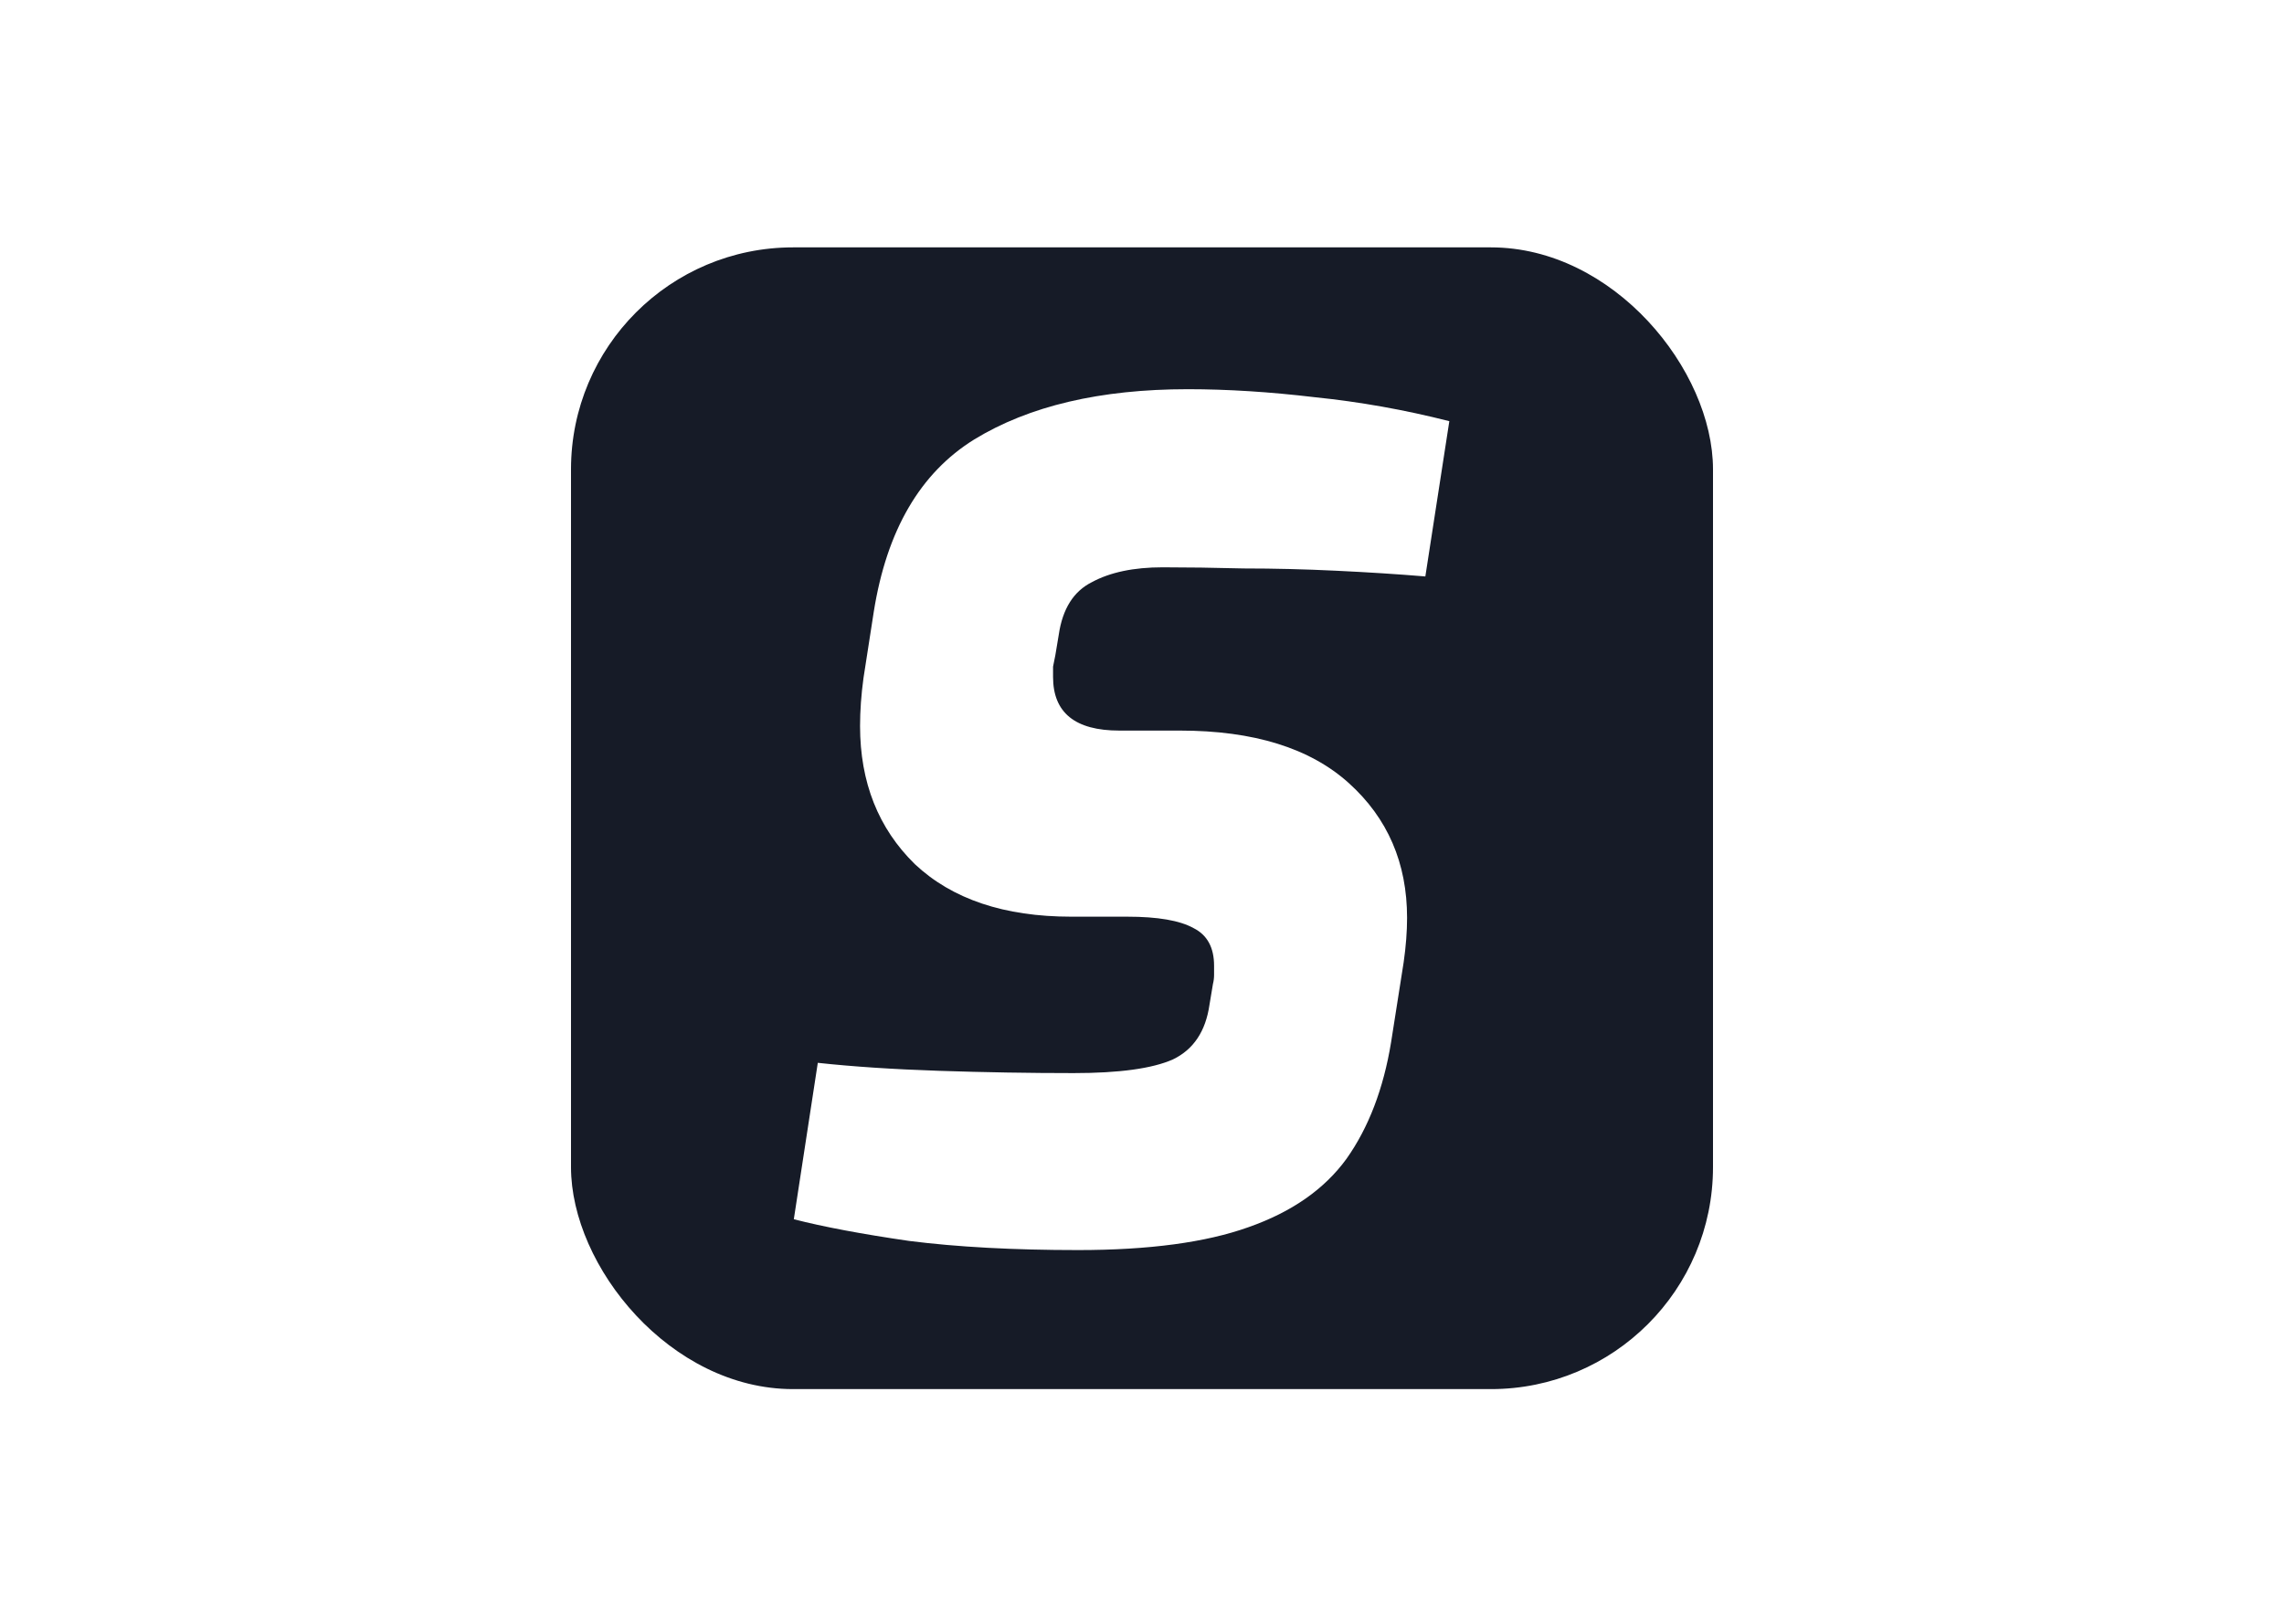 <svg width="1440" height="1024" viewBox="0 0 1440 1024" fill="none" xmlns="http://www.w3.org/2000/svg">
<g filter="url(#filter0_d)">
<rect x="360" y="152" width="720" height="720" rx="140" fill="#161B27"/>
</g>
<g filter="url(#filter1_d)">
<path d="M679.76 784.32C638.96 784.32 603.44 782.4 573.2 778.56C543.44 774.24 519.2 769.68 500.48 764.88L515.6 666.24C537.68 668.64 563.12 670.32 591.92 671.28C620.72 672.24 649.04 672.72 676.88 672.72C705.68 672.72 726.56 669.84 739.52 664.08C752.48 657.84 760.16 646.32 762.56 629.52L764.72 616.56C765.2 614.64 765.44 612.72 765.44 610.8C765.44 608.88 765.44 606.96 765.44 605.04C765.44 593.52 761.12 585.6 752.48 581.28C743.84 576.48 729.92 574.08 710.72 574.08H675.44C633.2 574.08 600.32 563.04 576.8 540.96C553.76 518.4 542.24 489.36 542.24 453.84C542.24 444.24 542.96 434.16 544.4 423.6L550.88 381.84C559.04 330.48 580.16 294.24 614.24 273.12C648.8 252 693.68 241.44 748.88 241.44C773.84 241.44 800.48 243.12 828.8 246.48C857.12 249.36 885.44 254.4 913.76 261.6L898.64 359.52C881.36 358.08 862.64 356.88 842.48 355.92C822.8 354.96 803.36 354.48 784.16 354.48C765.44 354 748.4 353.76 733.04 353.76C714.8 353.76 699.92 356.88 688.4 363.12C676.88 368.88 669.92 379.92 667.52 396.24L665.36 409.2C664.88 411.6 664.4 414 663.92 416.4C663.92 418.8 663.92 420.96 663.92 422.88C663.92 445.44 677.84 456.72 705.68 456.72H743.84C790.4 456.72 825.92 467.76 850.4 489.84C874.88 511.92 887.12 540.24 887.12 574.8C887.12 583.44 886.4 592.8 884.96 602.88L877.04 653.28C872.24 682.56 862.88 707.04 848.96 726.72C835.04 745.92 814.4 760.32 787.04 769.92C760.16 779.52 724.4 784.32 679.76 784.32Z" fill="white"/>
</g>
<defs>
<filter id="filter0_d" x="356" y="152" width="728" height="728" filterUnits="userSpaceOnUse" color-interpolation-filters="sRGB">
<feFlood flood-opacity="0" result="BackgroundImageFix"/>
<feColorMatrix in="SourceAlpha" type="matrix" values="0 0 0 0 0 0 0 0 0 0 0 0 0 0 0 0 0 0 127 0" result="hardAlpha"/>
<feOffset dy="4"/>
<feGaussianBlur stdDeviation="2"/>
<feComposite in2="hardAlpha" operator="out"/>
<feColorMatrix type="matrix" values="0 0 0 0 0 0 0 0 0 0 0 0 0 0 0 0 0 0 0.25 0"/>
<feBlend mode="normal" in2="BackgroundImageFix" result="effect1_dropShadow"/>
<feBlend mode="normal" in="SourceGraphic" in2="effect1_dropShadow" result="shape"/>
</filter>
<filter id="filter1_d" x="496.48" y="241.44" width="421.28" height="550.88" filterUnits="userSpaceOnUse" color-interpolation-filters="sRGB">
<feFlood flood-opacity="0" result="BackgroundImageFix"/>
<feColorMatrix in="SourceAlpha" type="matrix" values="0 0 0 0 0 0 0 0 0 0 0 0 0 0 0 0 0 0 127 0" result="hardAlpha"/>
<feOffset dy="4"/>
<feGaussianBlur stdDeviation="2"/>
<feComposite in2="hardAlpha" operator="out"/>
<feColorMatrix type="matrix" values="0 0 0 0 0 0 0 0 0 0 0 0 0 0 0 0 0 0 0.25 0"/>
<feBlend mode="normal" in2="BackgroundImageFix" result="effect1_dropShadow"/>
<feBlend mode="normal" in="SourceGraphic" in2="effect1_dropShadow" result="shape"/>
</filter>
</defs>
</svg>
